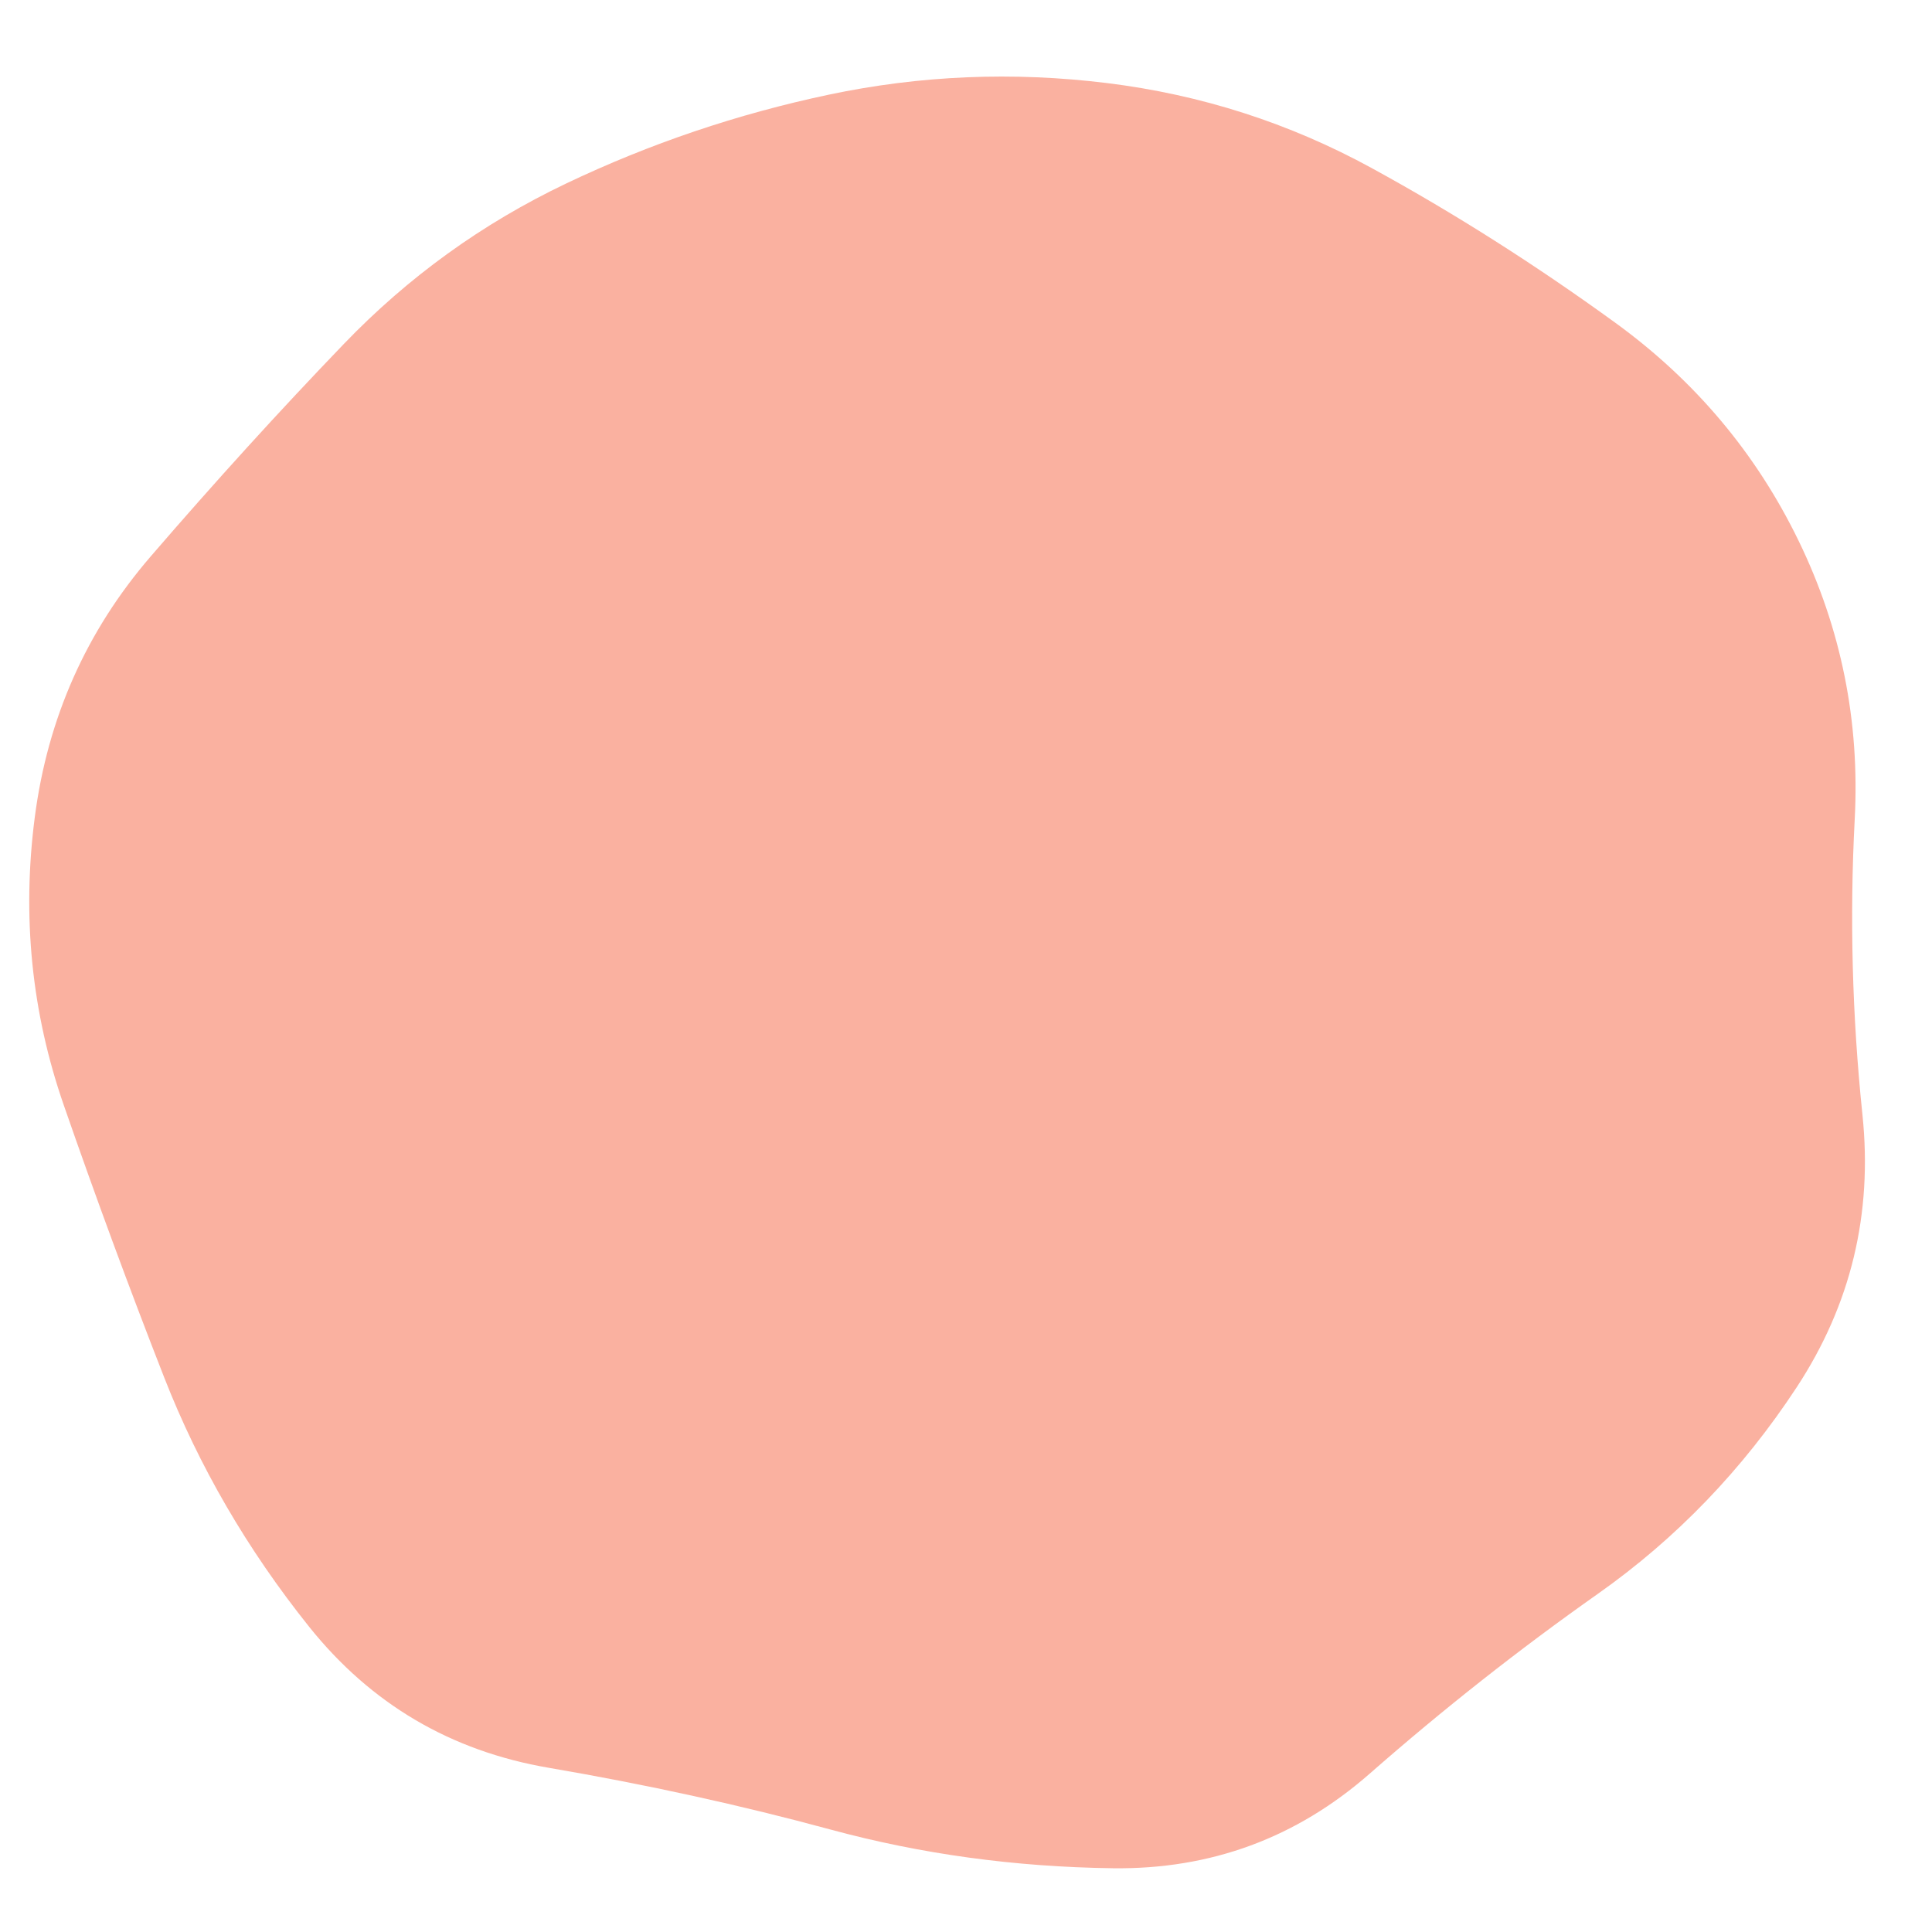 <svg viewBox="0 0 500 500" xmlns="http://www.w3.org/2000/svg" xmlns:xlink="http://www.w3.org/1999/xlink" width="100%" id="blobSvg">
  <path id="blob" d="M482,288.5Q486,327,465,359Q444,391,413.5,412.5Q383,434,354.5,459Q326,484,288,483.5Q250,483,215,473.5Q180,464,142,457.5Q104,451,80,421Q56,391,42.5,356.5Q29,322,16.5,286Q4,250,9,211.5Q14,173,39,144Q64,115,89,89Q114,63,146.5,47.5Q179,32,214.5,24.5Q250,17,286.5,21.5Q323,26,355,43.5Q387,61,418,83.5Q449,106,465.5,140Q482,174,480,212Q478,250,482,288.5Z" fill="#fab1a0"></path>
</svg>